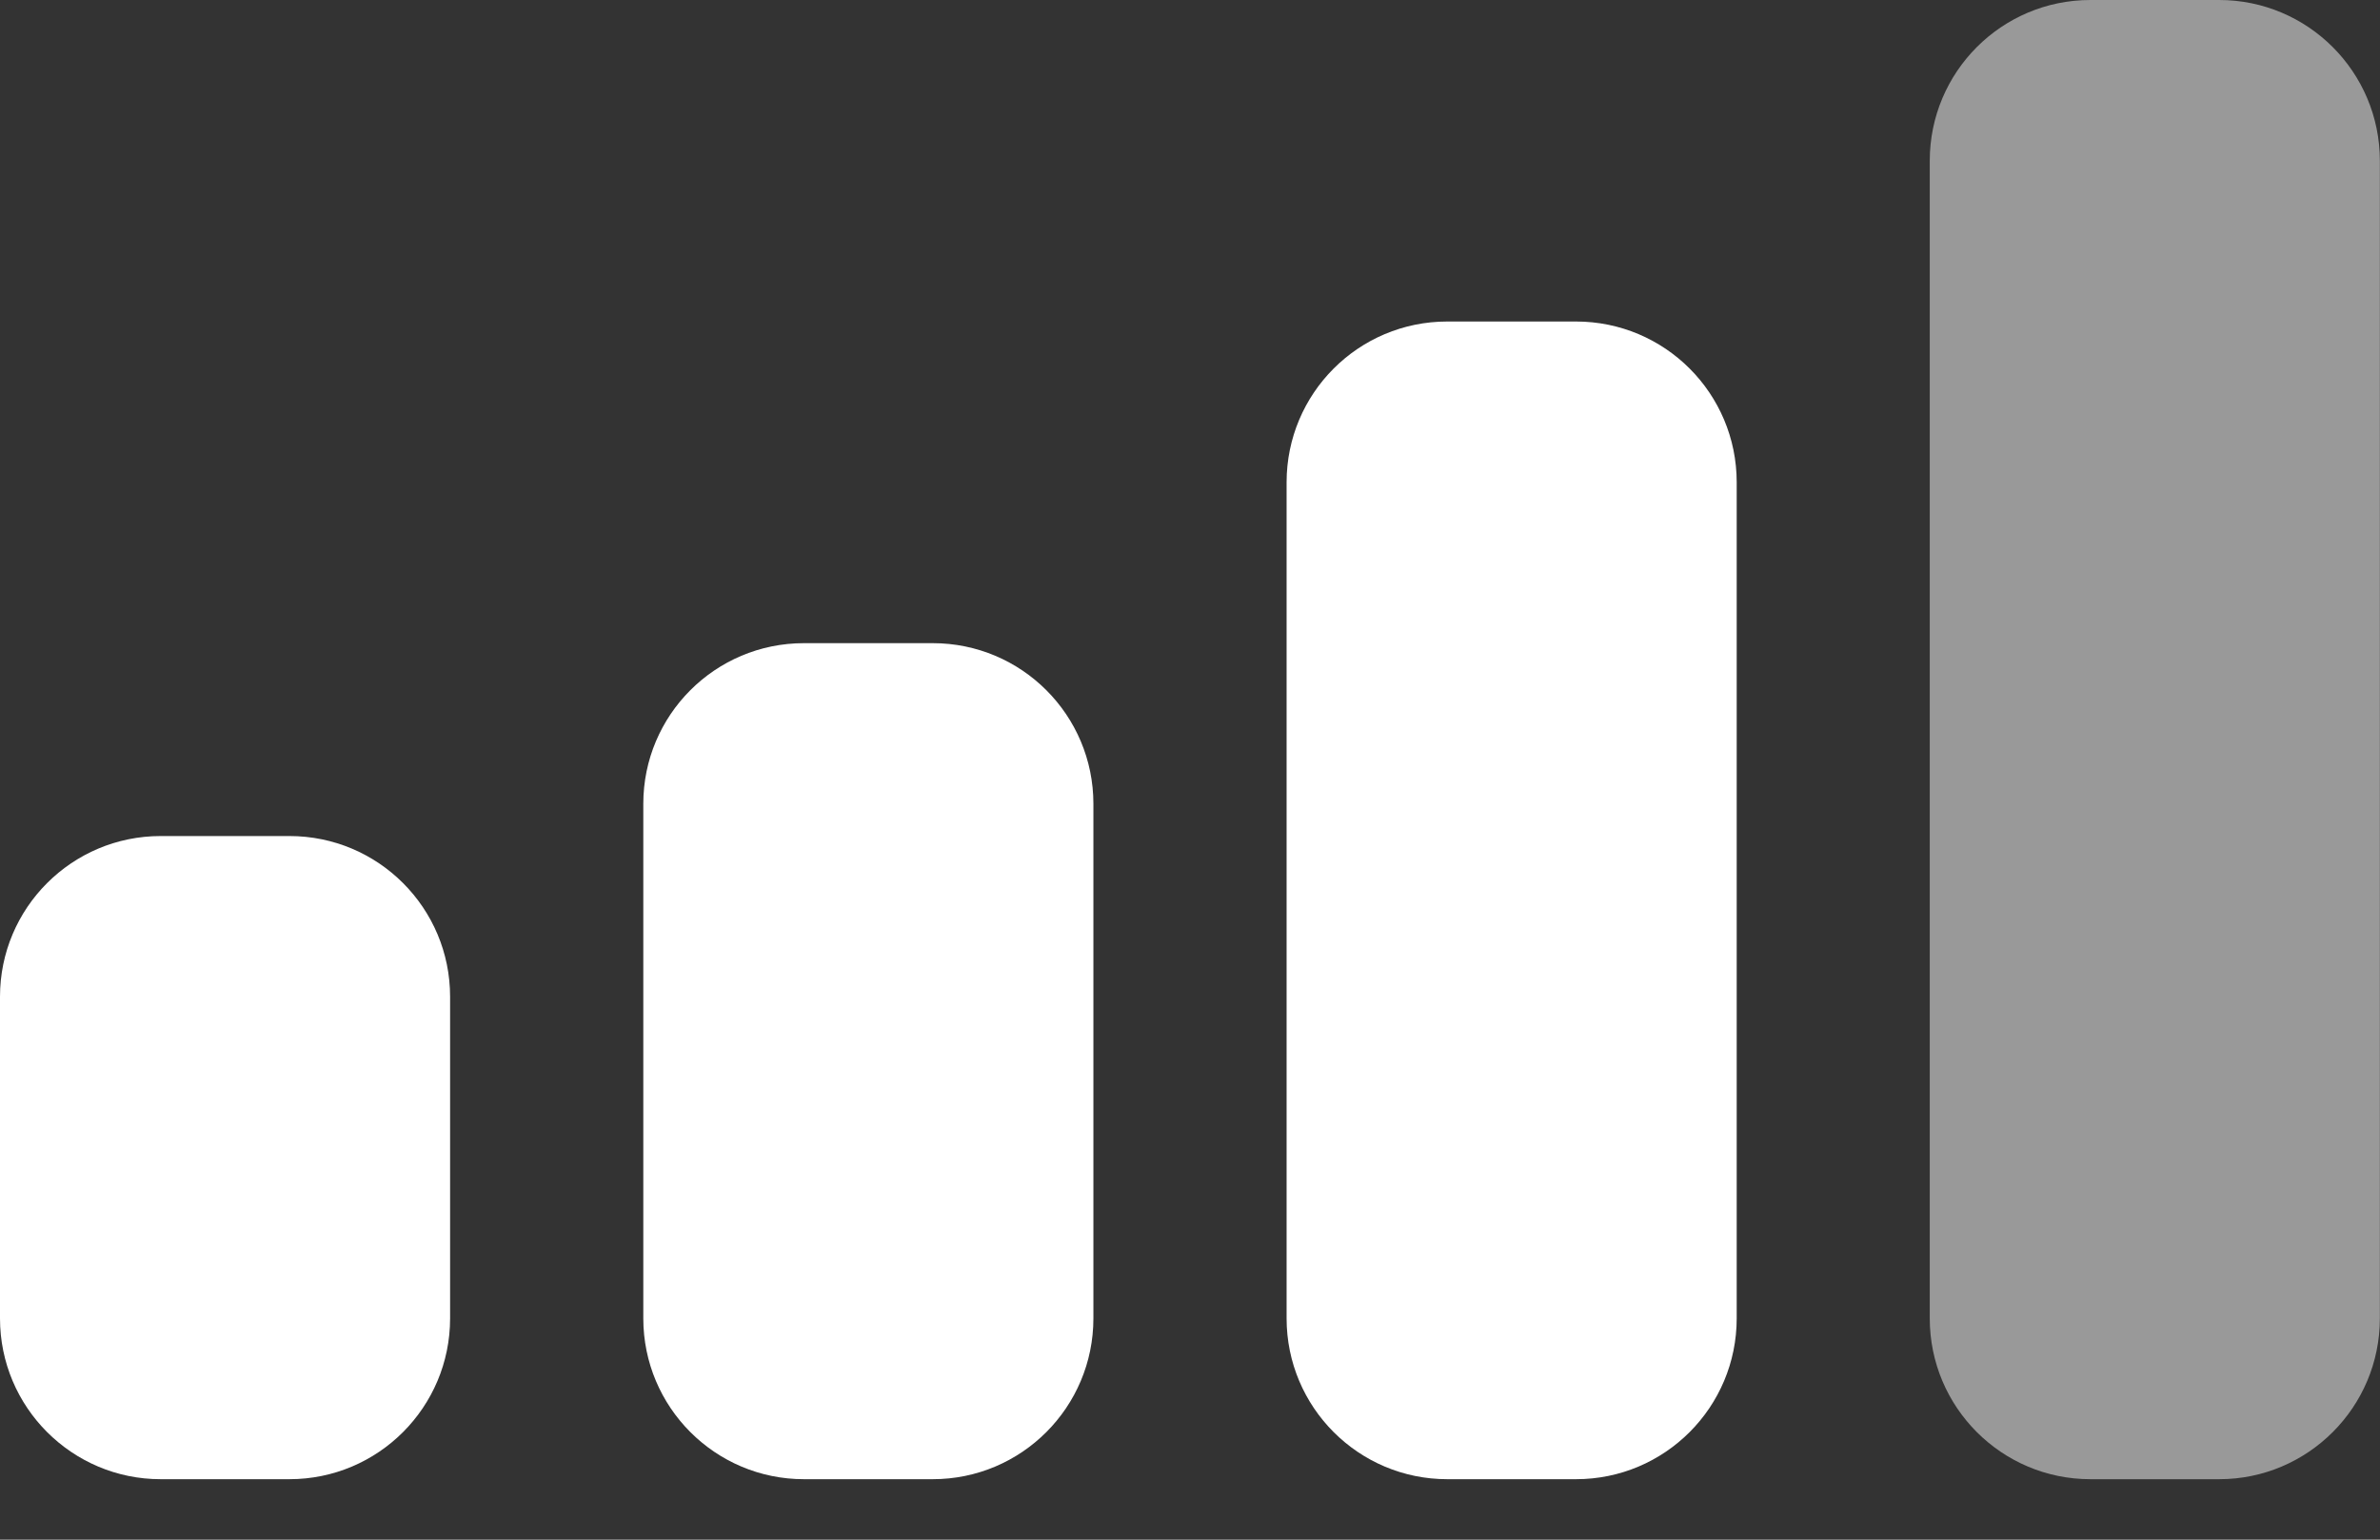<svg width="17" height="11" viewBox="0 0 17 11" fill="none" xmlns="http://www.w3.org/2000/svg">
<rect x="0" y="0" width="17" height="11" fill="#333333" stroke="none"/>
<path opacity="0.5" fill-rule="evenodd" clip-rule="evenodd" d="M14.932 0H15.851C16.485 0 16.999 0.515 16.999 1.149V9.419C16.999 10.053 16.485 10.568 15.851 10.568H14.932C14.297 10.568 13.784 10.053 13.784 9.419V1.149C13.784 0.515 14.297 0 14.932 0Z" fill="white"/>
<path fill-rule="evenodd" clip-rule="evenodd" d="M10.338 2.297H11.257C11.892 2.297 12.405 2.811 12.405 3.446V9.419C12.405 10.053 11.892 10.568 11.257 10.568H10.338C9.703 10.568 9.19 10.053 9.19 9.419V3.446C9.19 2.811 9.703 2.297 10.338 2.297Z" fill="white"/>
<path fill-rule="evenodd" clip-rule="evenodd" d="M5.743 4.595H6.662C7.297 4.595 7.81 5.109 7.81 5.743V9.419C7.81 10.053 7.297 10.568 6.662 10.568H5.743C5.108 10.568 4.595 10.053 4.595 9.419V5.743C4.595 5.109 5.108 4.595 5.743 4.595Z" fill="white"/>
<path fill-rule="evenodd" clip-rule="evenodd" d="M1.148 5.973H2.067C2.702 5.973 3.215 6.487 3.215 7.121V9.419C3.215 10.053 2.702 10.568 2.067 10.568H1.148C0.514 10.568 0 10.053 0 9.419V7.121C0 6.487 0.514 5.973 1.148 5.973Z" fill="white"/>
</svg>
